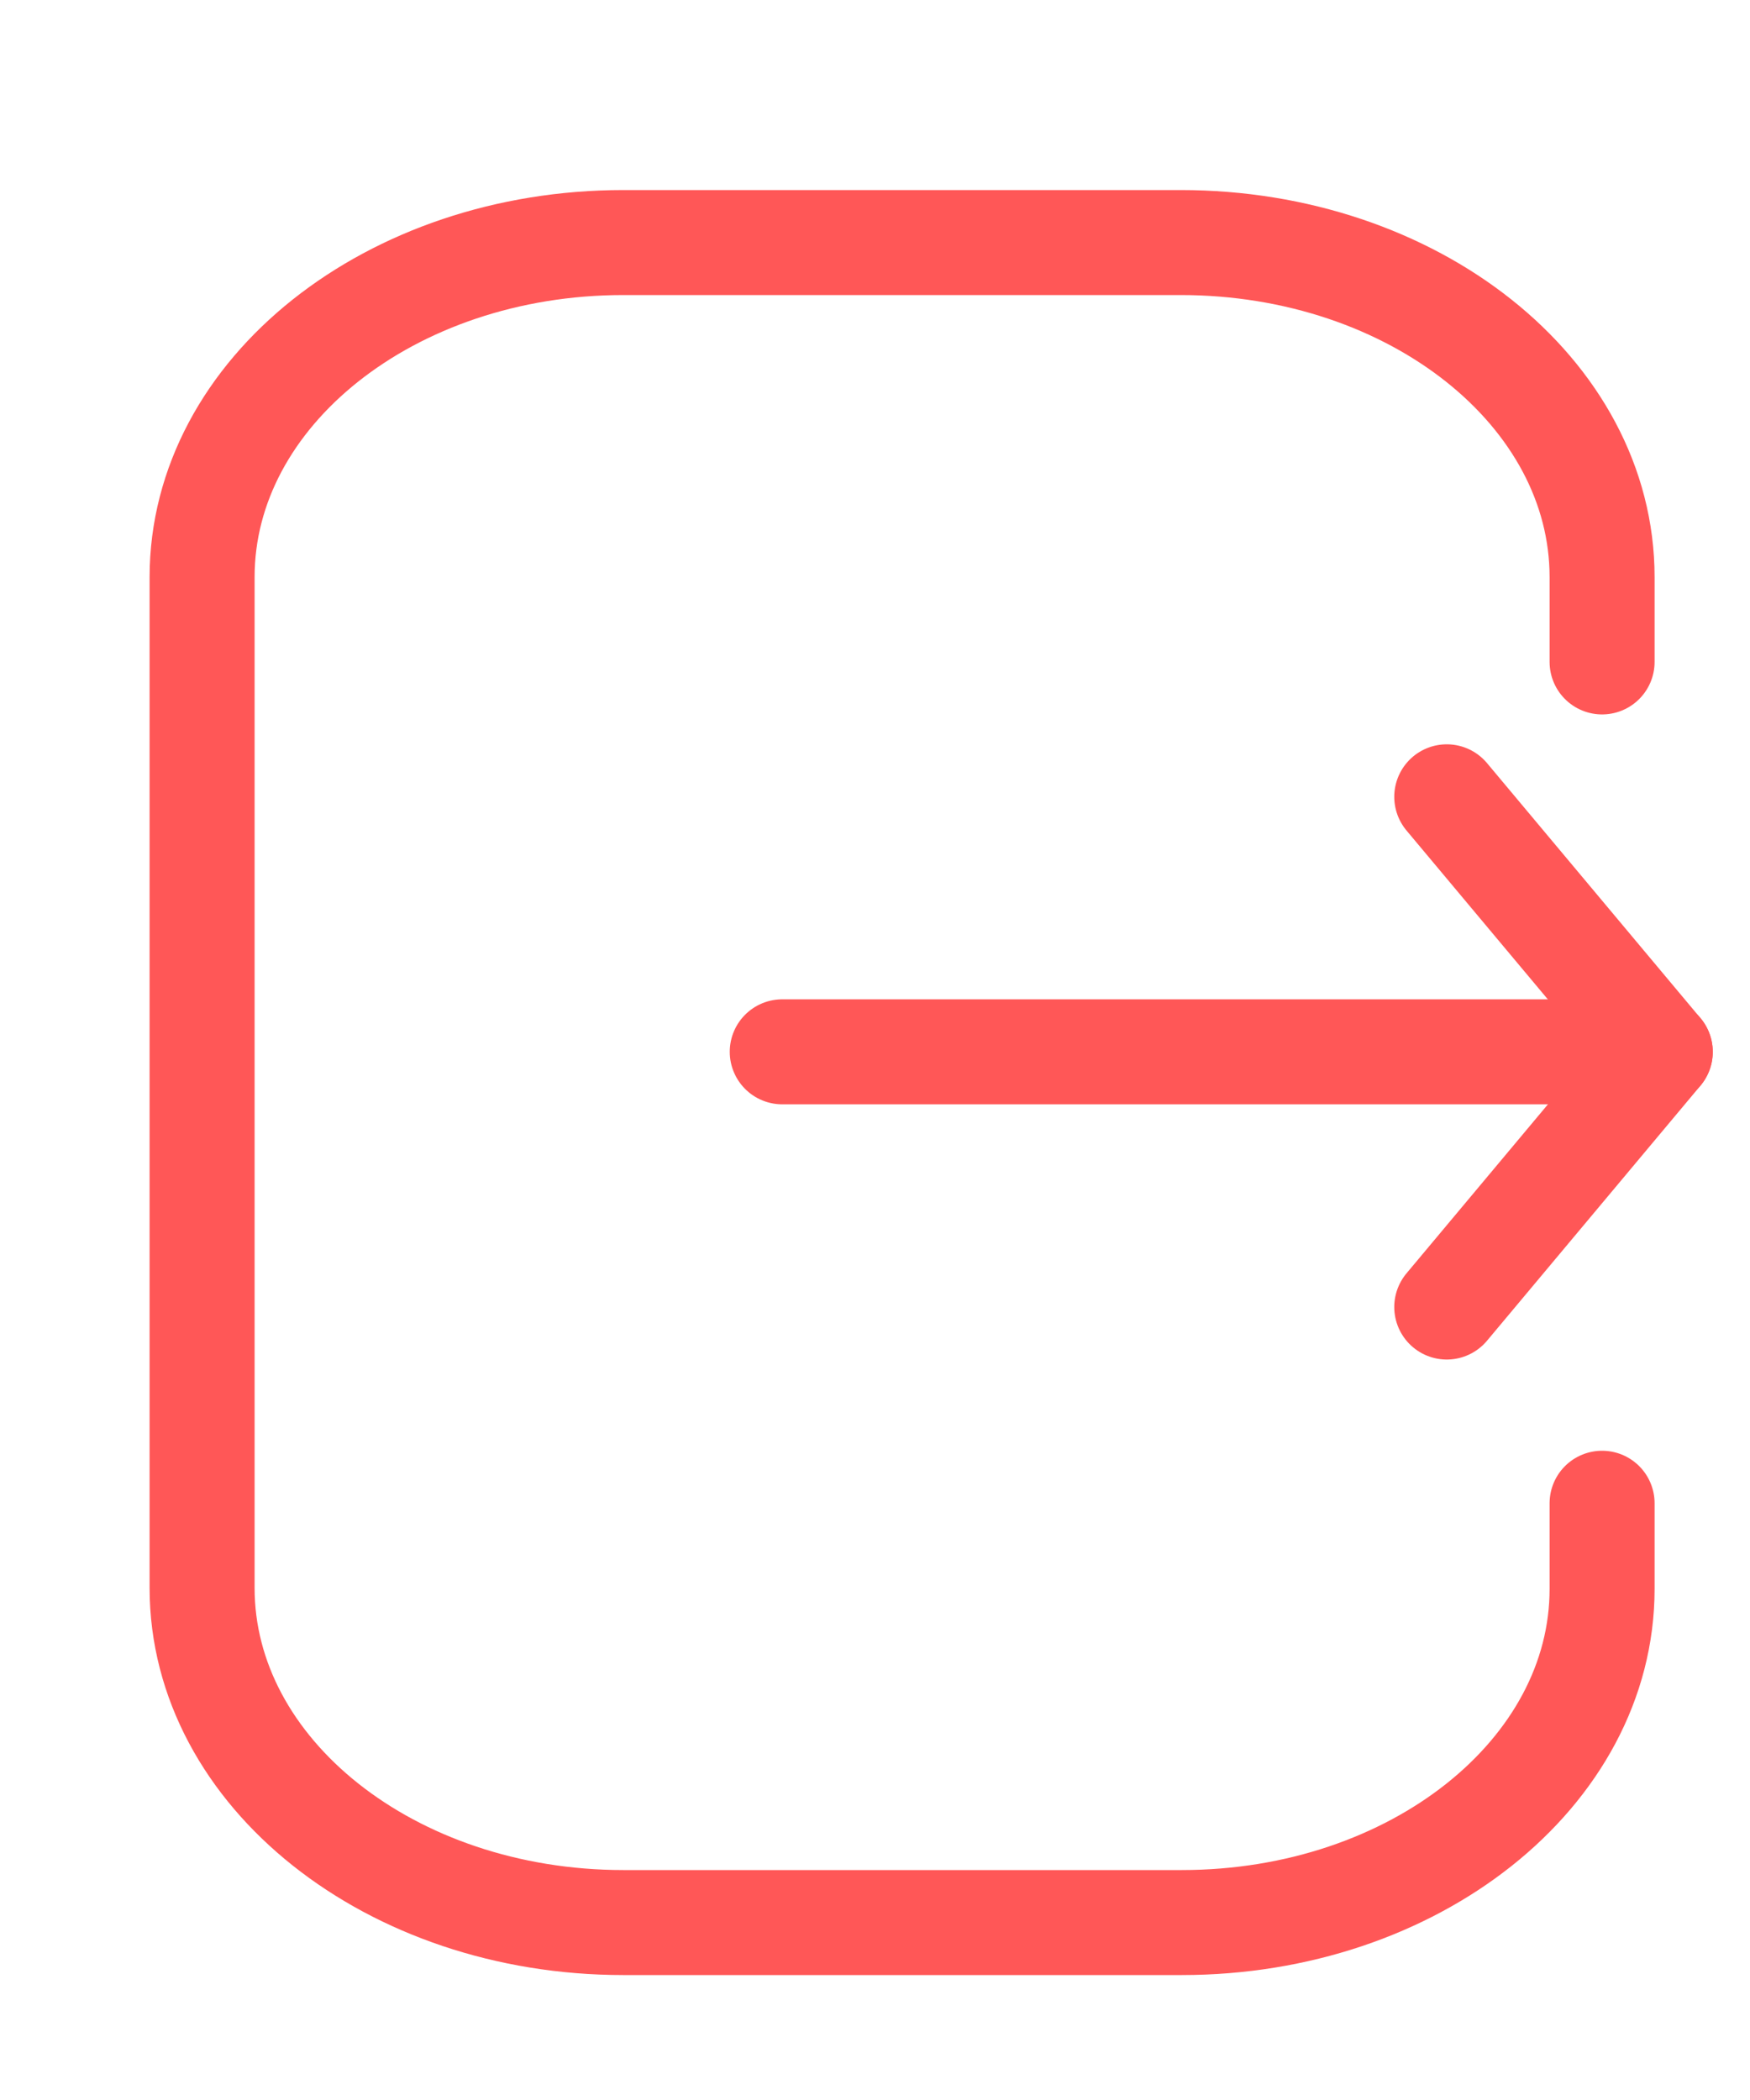 <svg width="25" height="30" viewBox="0 0 25 30" fill="none" xmlns="http://www.w3.org/2000/svg">
<path d="M22.887 9.456V8.245C22.887 5.605 20.192 3.465 16.867 3.465H8.904C5.582 3.465 2.887 5.605 2.887 8.245V22.684C2.887 25.324 5.582 27.465 8.904 27.465H16.884C20.198 27.465 22.887 25.331 22.887 22.699V21.475" stroke="#FF5757" stroke-width="1.5" stroke-linecap="round" stroke-linejoin="round"/>
<path d="M23.718 15.026H11.175" stroke="#FF5757" stroke-width="1.5" stroke-linecap="round" stroke-linejoin="round"/>
<path d="M20.668 11.383L23.718 15.027L20.668 18.672" stroke="#FF5757" stroke-width="1.5" stroke-linecap="round" stroke-linejoin="round"/>
</svg>

